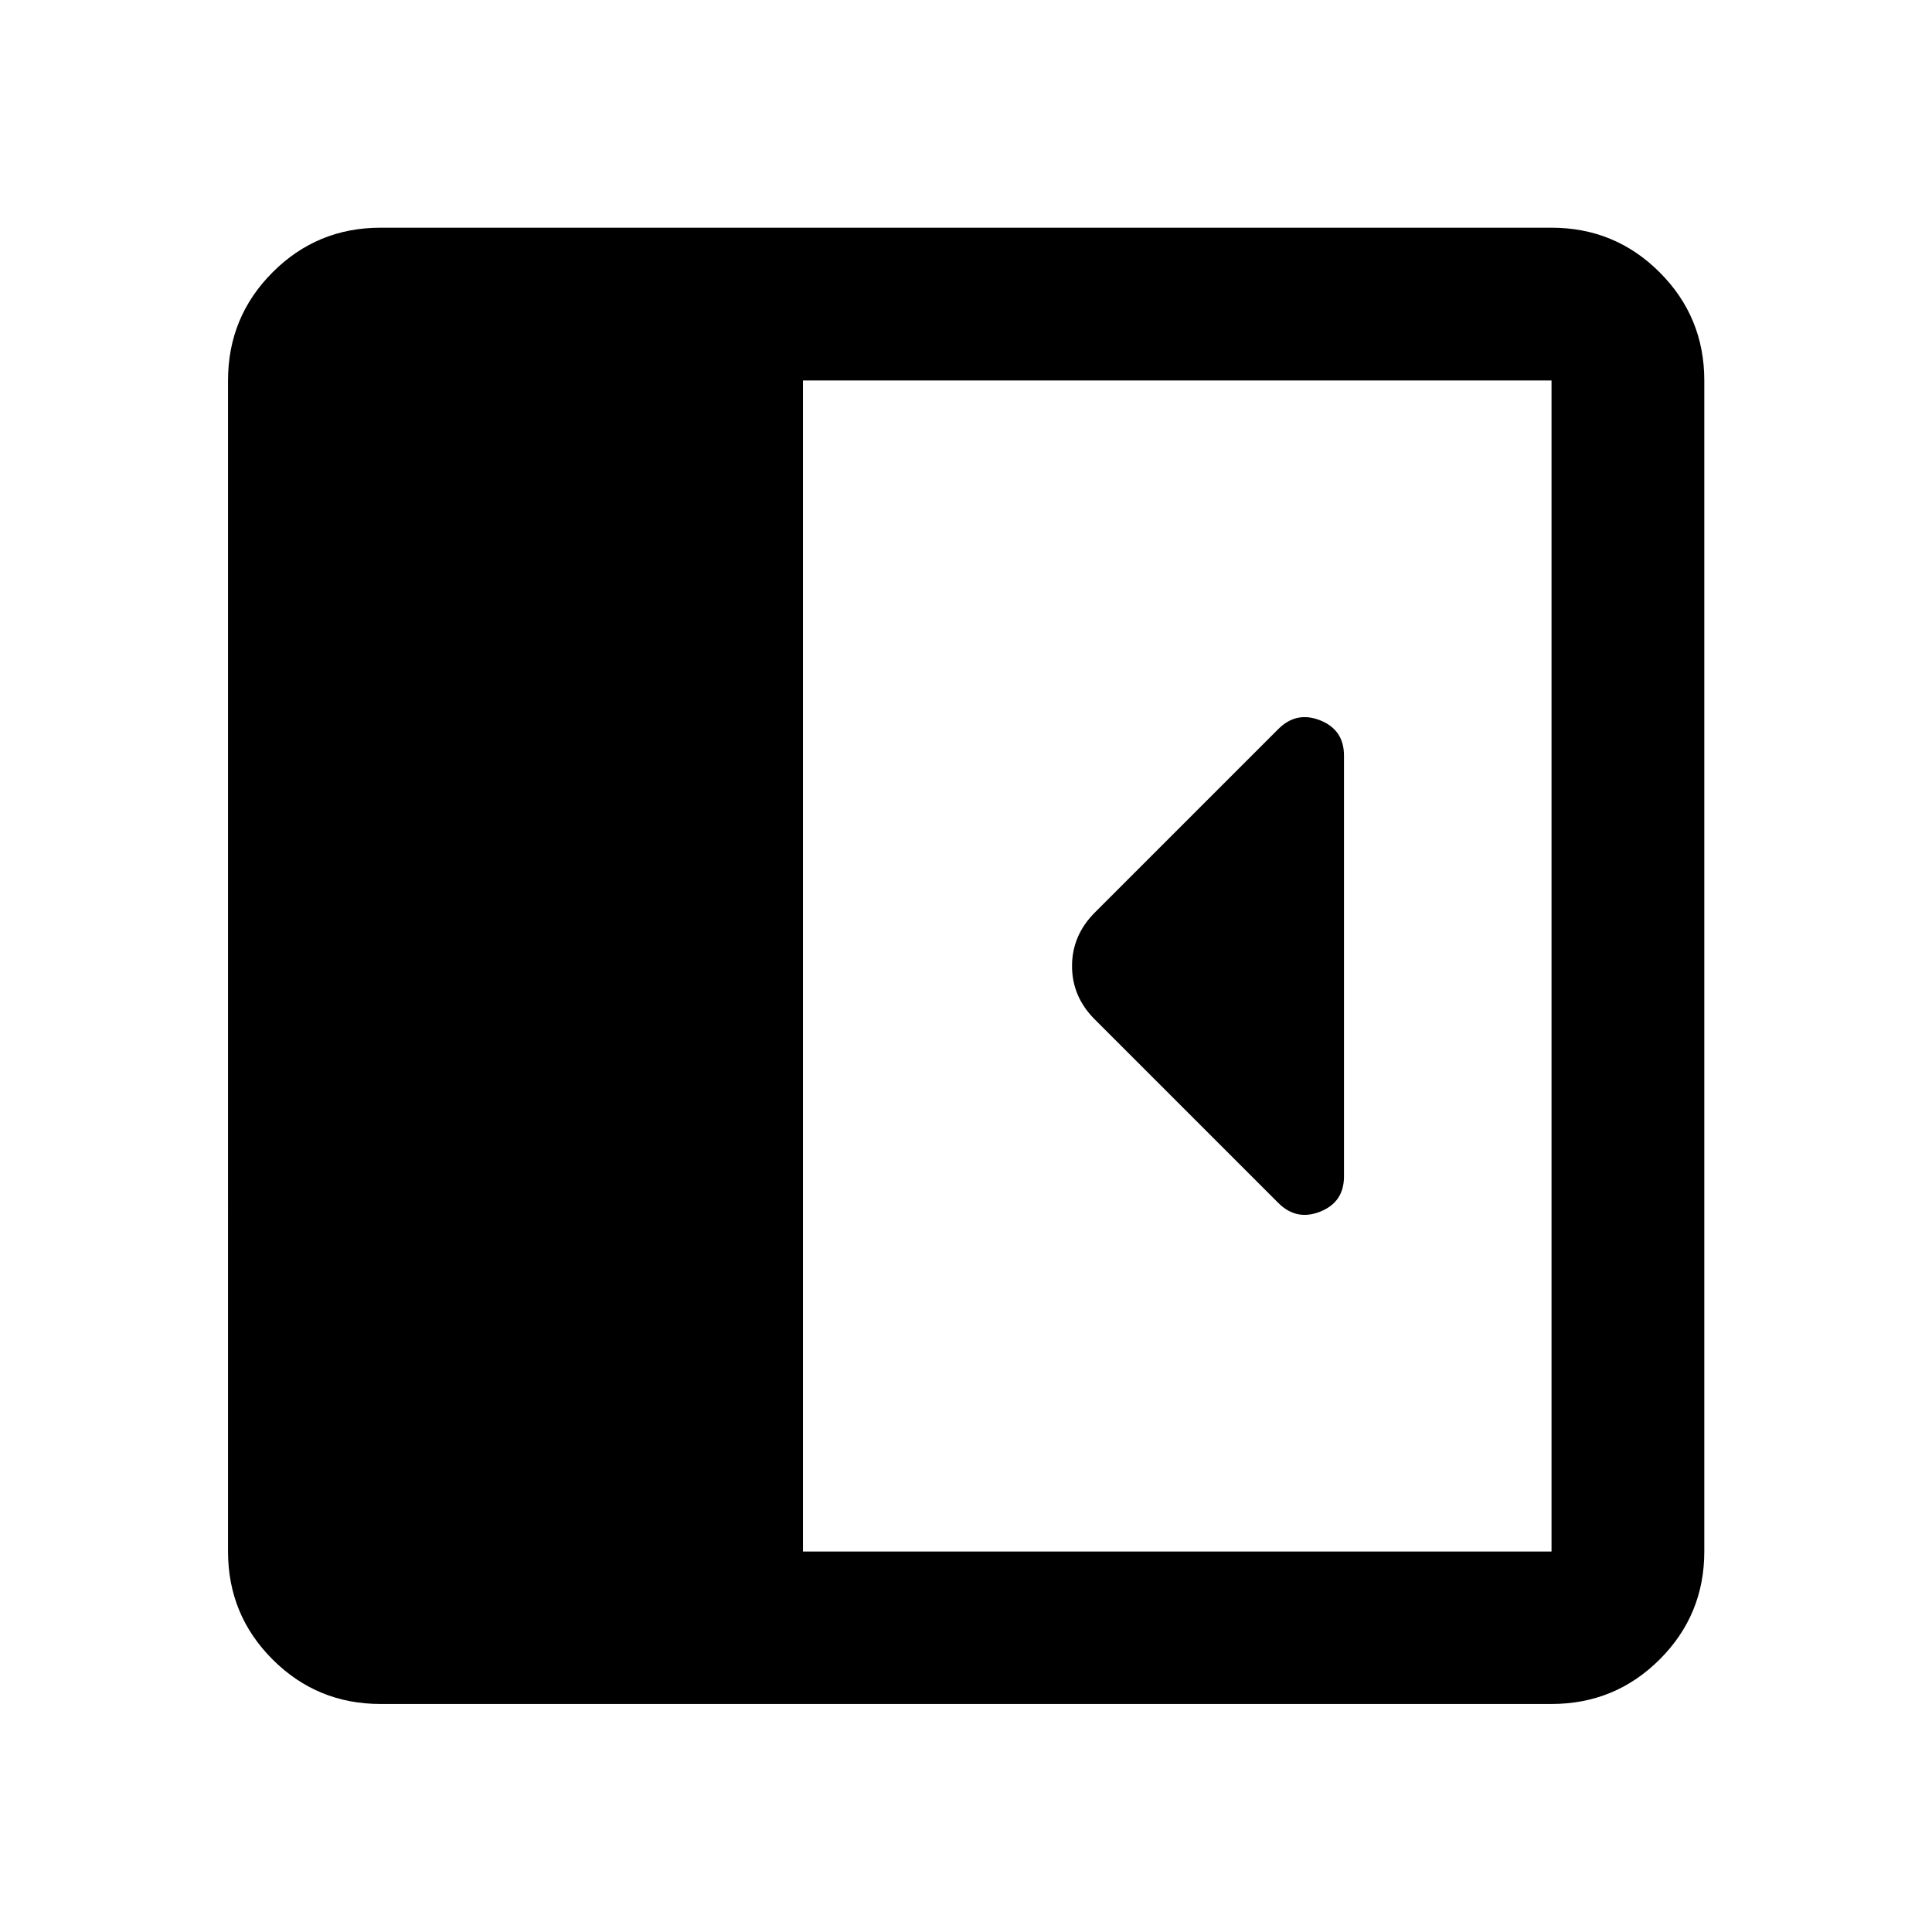 <svg xmlns="http://www.w3.org/2000/svg" height="40" viewBox="0 96 960 960" width="40"><path d="M667.819 680.558V471.442q0-12.792-11.808-17.497-11.808-4.706-20.844 4.331l-90.964 90.963q-11.514 11.413-11.514 26.79 0 15.377 11.514 26.732l90.964 90.963q9.036 9.036 20.844 4.331 11.808-4.705 11.808-17.497ZM189.058 942.696q-31.494 0-53.624-22.13-22.13-22.13-22.13-53.624V285.058q0-31.56 22.13-53.736 22.13-22.177 53.624-22.177h581.884q31.56 0 53.736 22.177 22.177 22.176 22.177 53.736v581.884q0 31.494-22.177 53.624-22.176 22.13-53.736 22.13H189.058Zm209.927-75.754h371.957V285.058H398.985v581.884Z"/></svg>